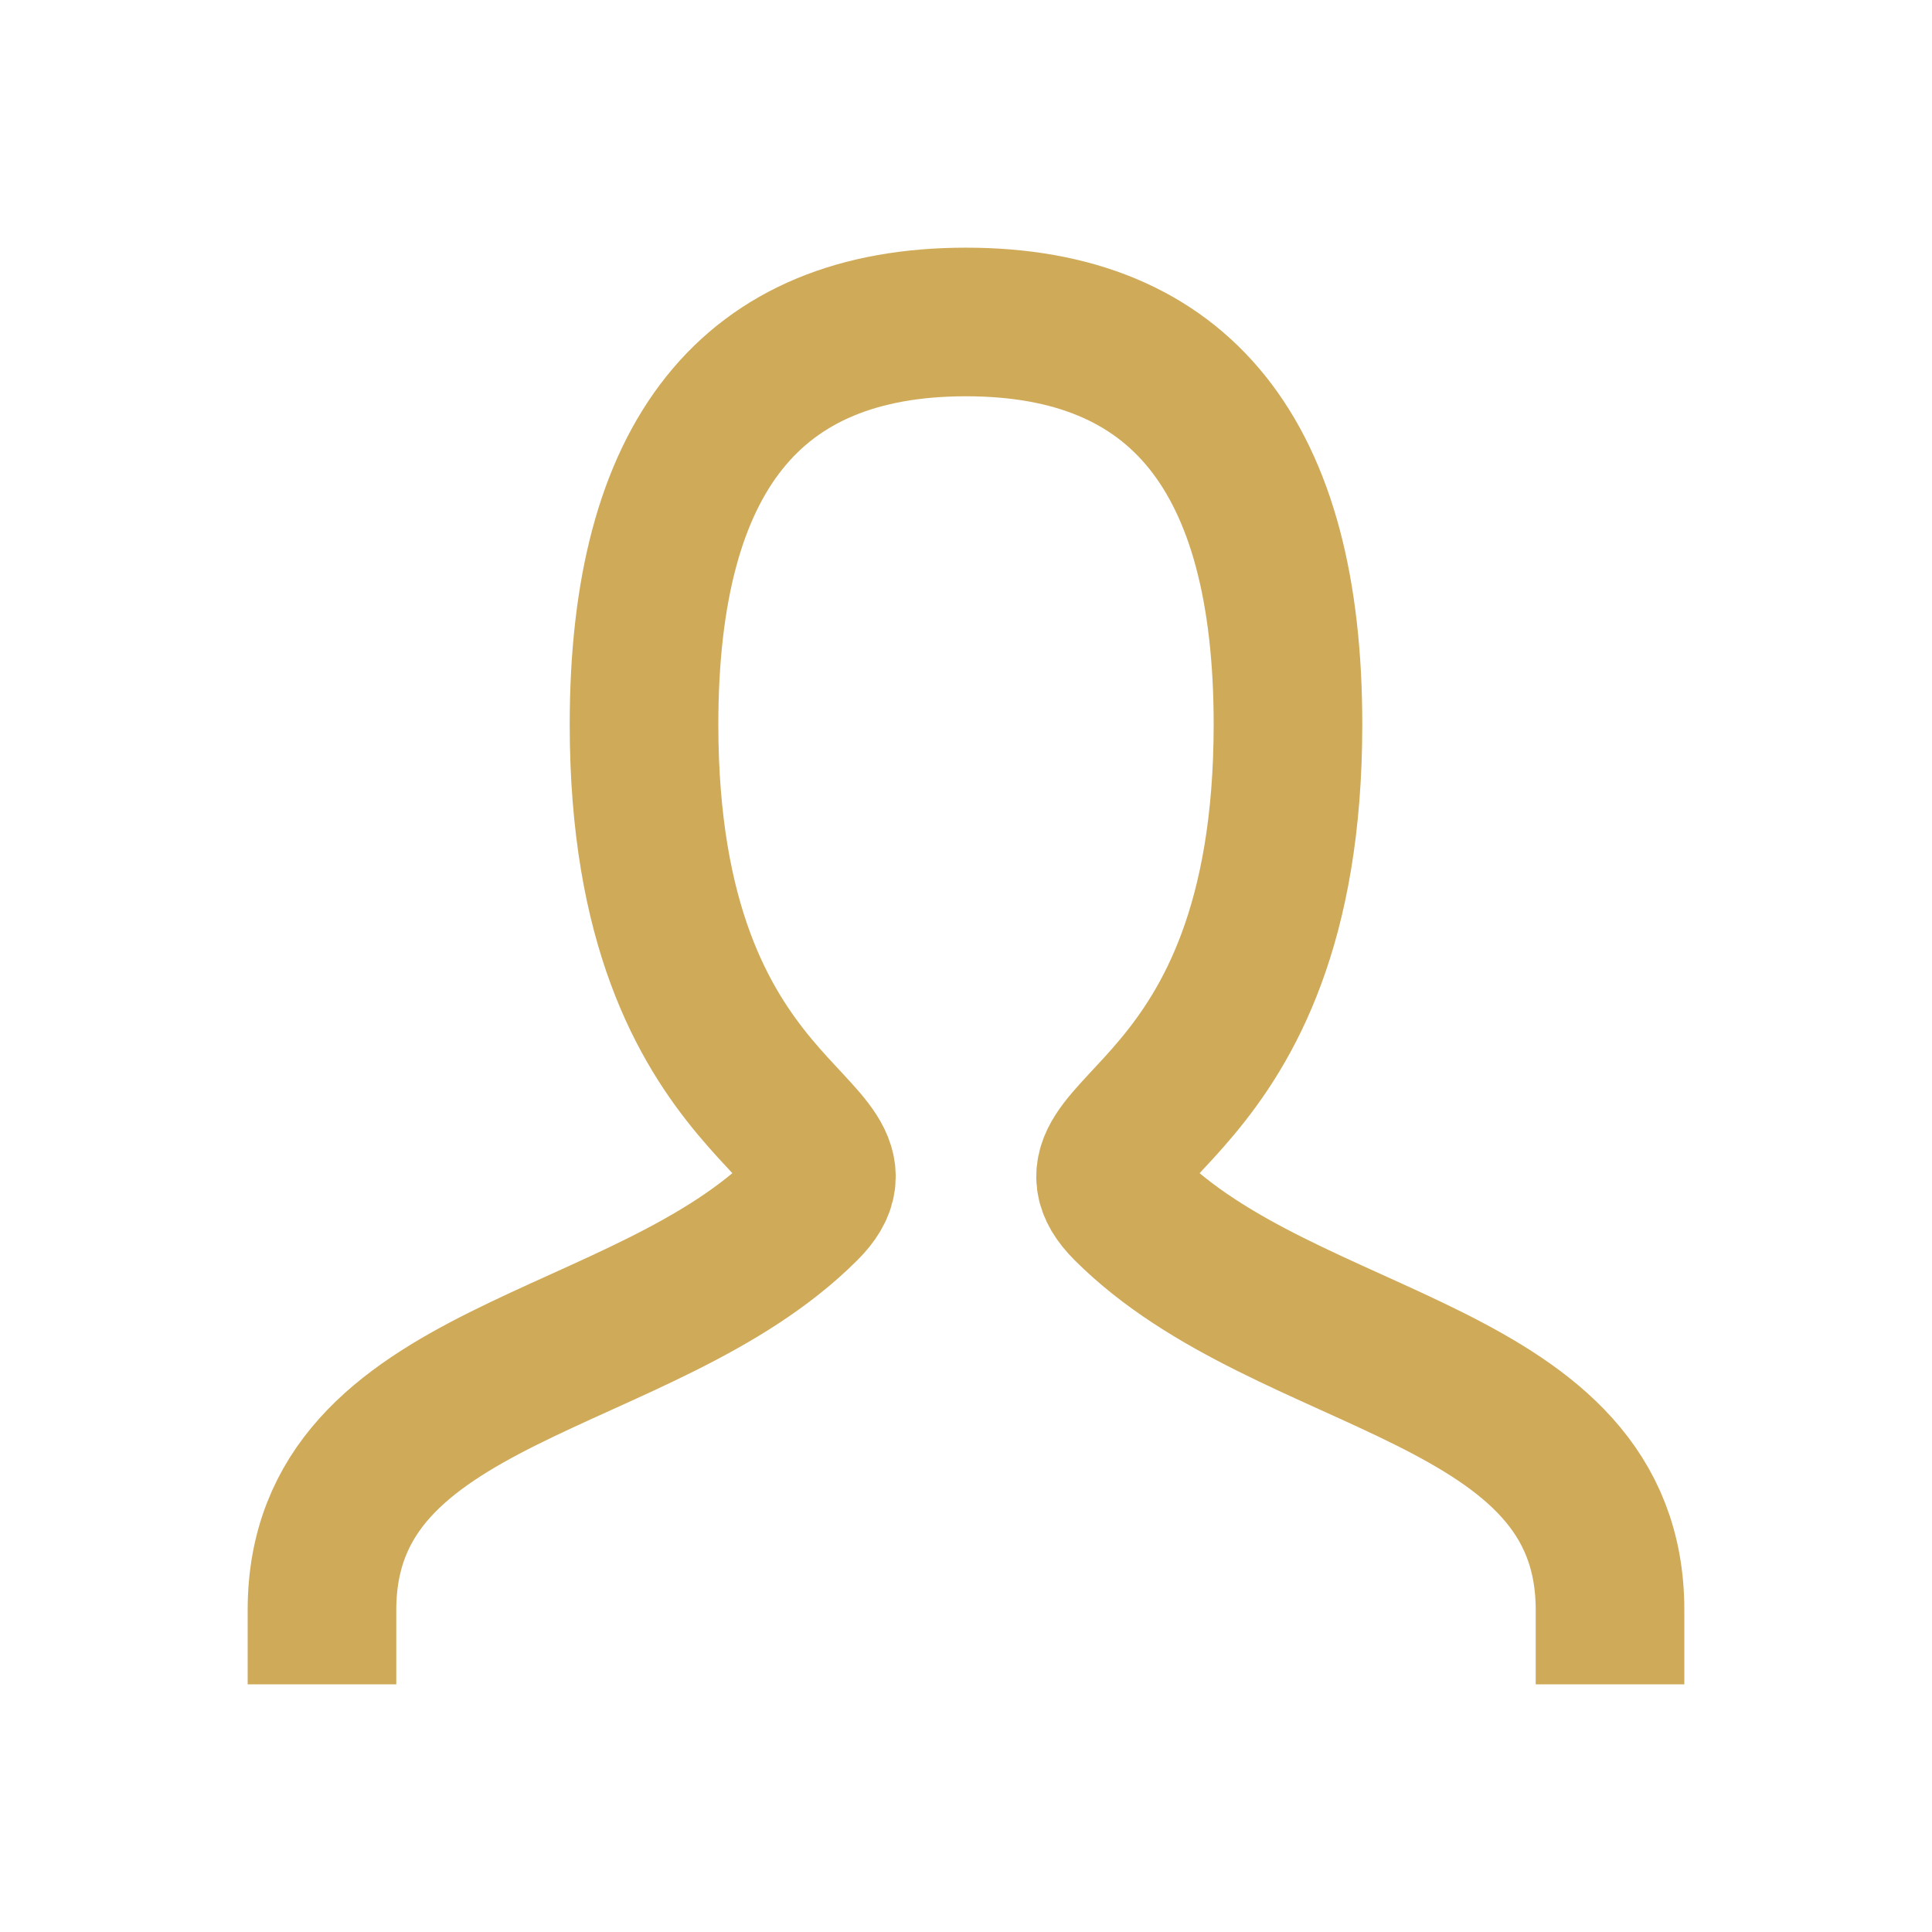 <svg width="26" height="26" viewBox="0 0 26 26" fill="none" xmlns="http://www.w3.org/2000/svg">
<g id="person 1">
<path id="Vector" d="M4.333 21.667C4.333 18.417 8.667 18.417 10.833 16.25C11.917 15.167 8.667 15.167 8.667 9.75C8.667 6.139 10.111 4.333 13 4.333C15.889 4.333 17.333 6.139 17.333 9.75C17.333 15.167 14.083 15.167 15.167 16.25C17.333 18.417 21.667 18.417 21.667 21.667" stroke="#CFAA59" stroke-width="2" stroke-linecap="square"/>
</g>
</svg>
